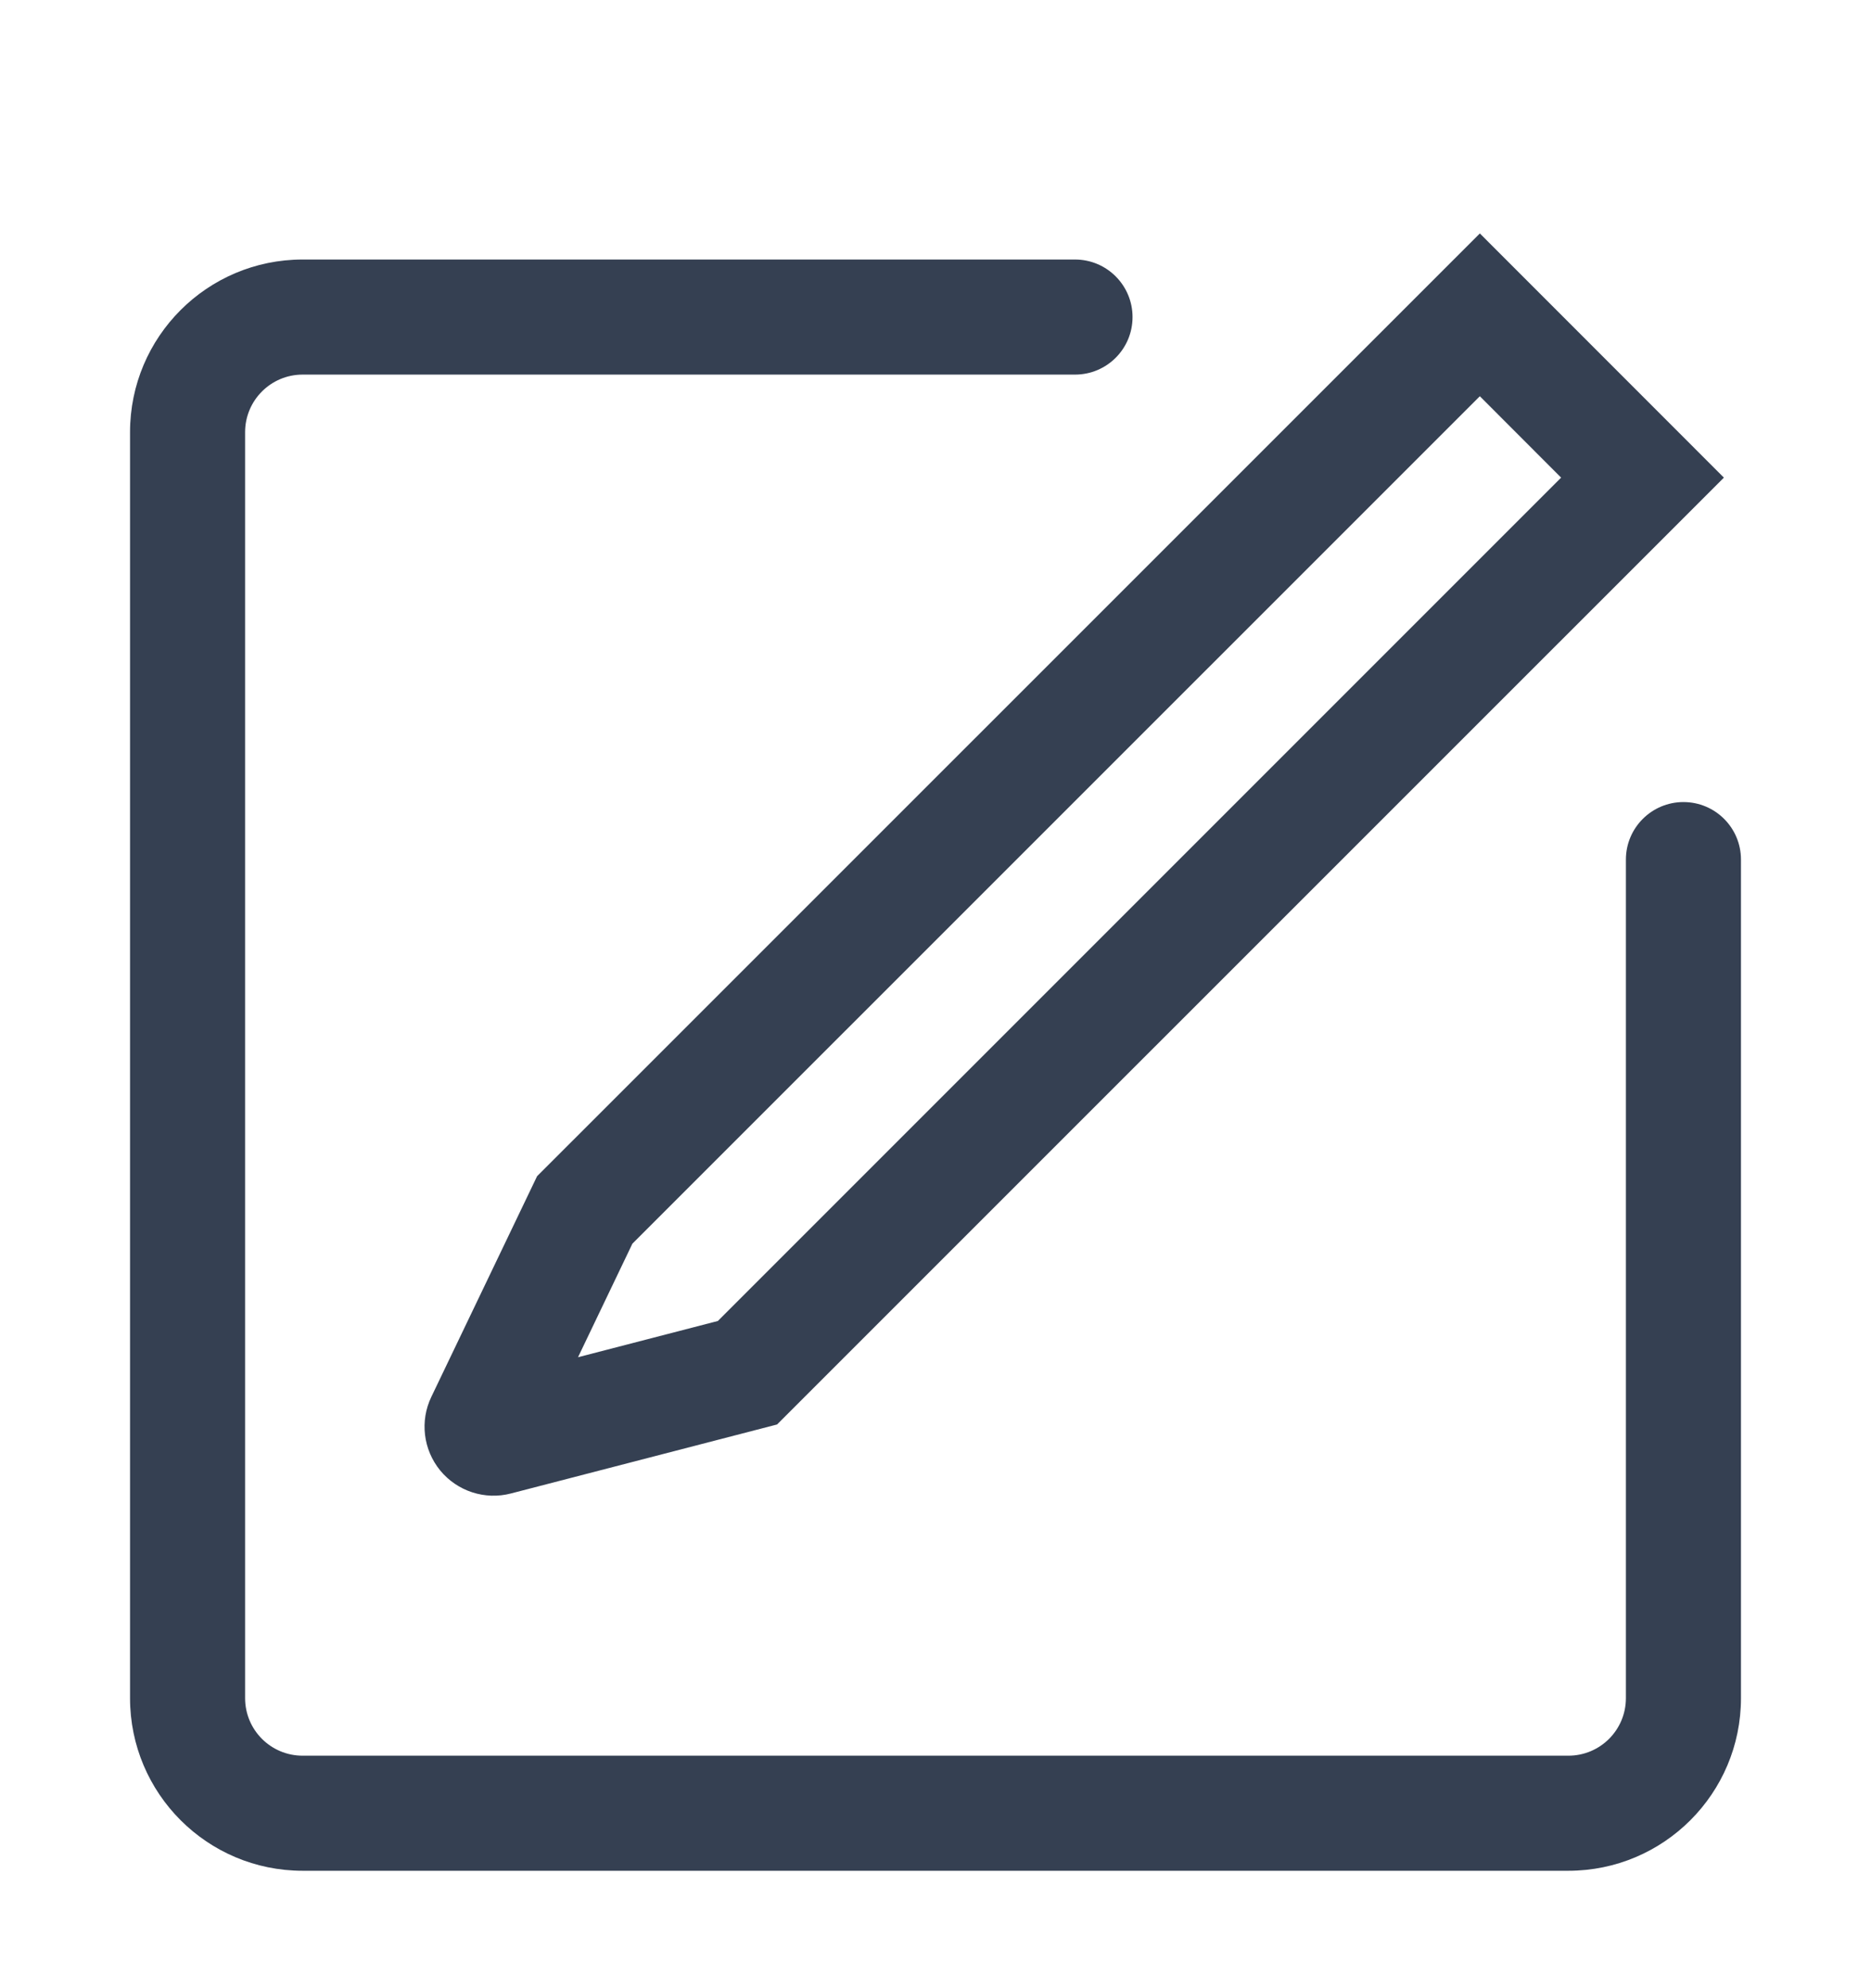 <?xml version="1.0" encoding="UTF-8"?>
<svg width="16px" height="17px" viewBox="0 0 16 17" version="1.1" xmlns="http://www.w3.org/2000/svg" xmlns:xlink="http://www.w3.org/1999/xlink">
    <title>形状结合 2</title>
    <defs>
        <rect id="path-1" x="320" y="160" width="298" height="281" rx="3"></rect>
        <filter x="-3.7%" y="-3.9%" width="108.7%" height="109.3%" filterUnits="objectBoundingBox" id="filter-2">
            <feOffset dx="2" dy="2" in="SourceAlpha" result="shadowOffsetOuter1"></feOffset>
            <feGaussianBlur stdDeviation="4" in="shadowOffsetOuter1" result="shadowBlurOuter1"></feGaussianBlur>
            <feComposite in="shadowBlurOuter1" in2="SourceAlpha" operator="out" result="shadowBlurOuter1"></feComposite>
            <feColorMatrix values="0 0 0 0 0   0 0 0 0 0   0 0 0 0 0  0 0 0 0.3 0" type="matrix" in="shadowBlurOuter1"></feColorMatrix>
        </filter>
    </defs>
    <g id="数据工厂" stroke="none" stroke-width="1" fill="none" fill-rule="evenodd">
        <g id="数据源管理" transform="translate(-352, -403)">
            <rect fill="#EFF3F6" x="0" y="0" width="1580" height="1020"></rect>
            <g id="active备份-10">
                <use fill="black" fill-opacity="1" filter="url(#filter-2)" xlink:href="#path-1"></use>
                <rect stroke="#CED0DA" stroke-width="1" stroke-linejoin="square" fill="#FFFFFF" fill-rule="evenodd" x="320.5" y="160.5" width="297" height="280" rx="3"></rect>
            </g>
            <g id="编组-5" transform="translate(352, 403.996)" fill="#354052" fill-rule="nonzero">
                <path d="M9.193,1.223 C9.465,1.223 9.685,1.444 9.685,1.715 C9.685,1.987 9.465,2.207 9.193,2.207 L9.193,2.207 L2.588,2.207 C2.316,2.207 2.096,2.428 2.096,2.699 L2.096,2.699 L2.096,13.524 C2.096,13.796 2.316,14.016 2.588,14.016 L2.588,14.016 L13.412,14.016 C13.684,14.016 13.904,13.796 13.904,13.524 L13.904,13.524 L13.904,6.354 C13.904,6.082 14.125,5.862 14.396,5.862 C14.668,5.862 14.888,6.082 14.888,6.354 L14.888,6.354 L14.888,13.524 C14.888,14.339 14.227,15 13.412,15 L13.412,15 L2.588,15 C1.773,15 1.112,14.339 1.112,13.524 L1.112,13.524 L1.112,2.699 C1.112,1.884 1.773,1.223 2.588,1.223 L2.588,1.223 Z M12.655,1 L14.742,3.088 L6.645,11.184 L4.369,11.774 C4.147,11.832 3.911,11.755 3.765,11.578 C3.619,11.4 3.589,11.154 3.689,10.947 L3.689,10.947 L4.593,9.061 L12.655,1 Z M12.655,2.392 L5.408,9.638 L4.943,10.609 L6.139,10.299 L13.35,3.088 L12.655,2.392 Z" id="形状结合"></path>
            </g>
        </g>
    </g>
</svg>